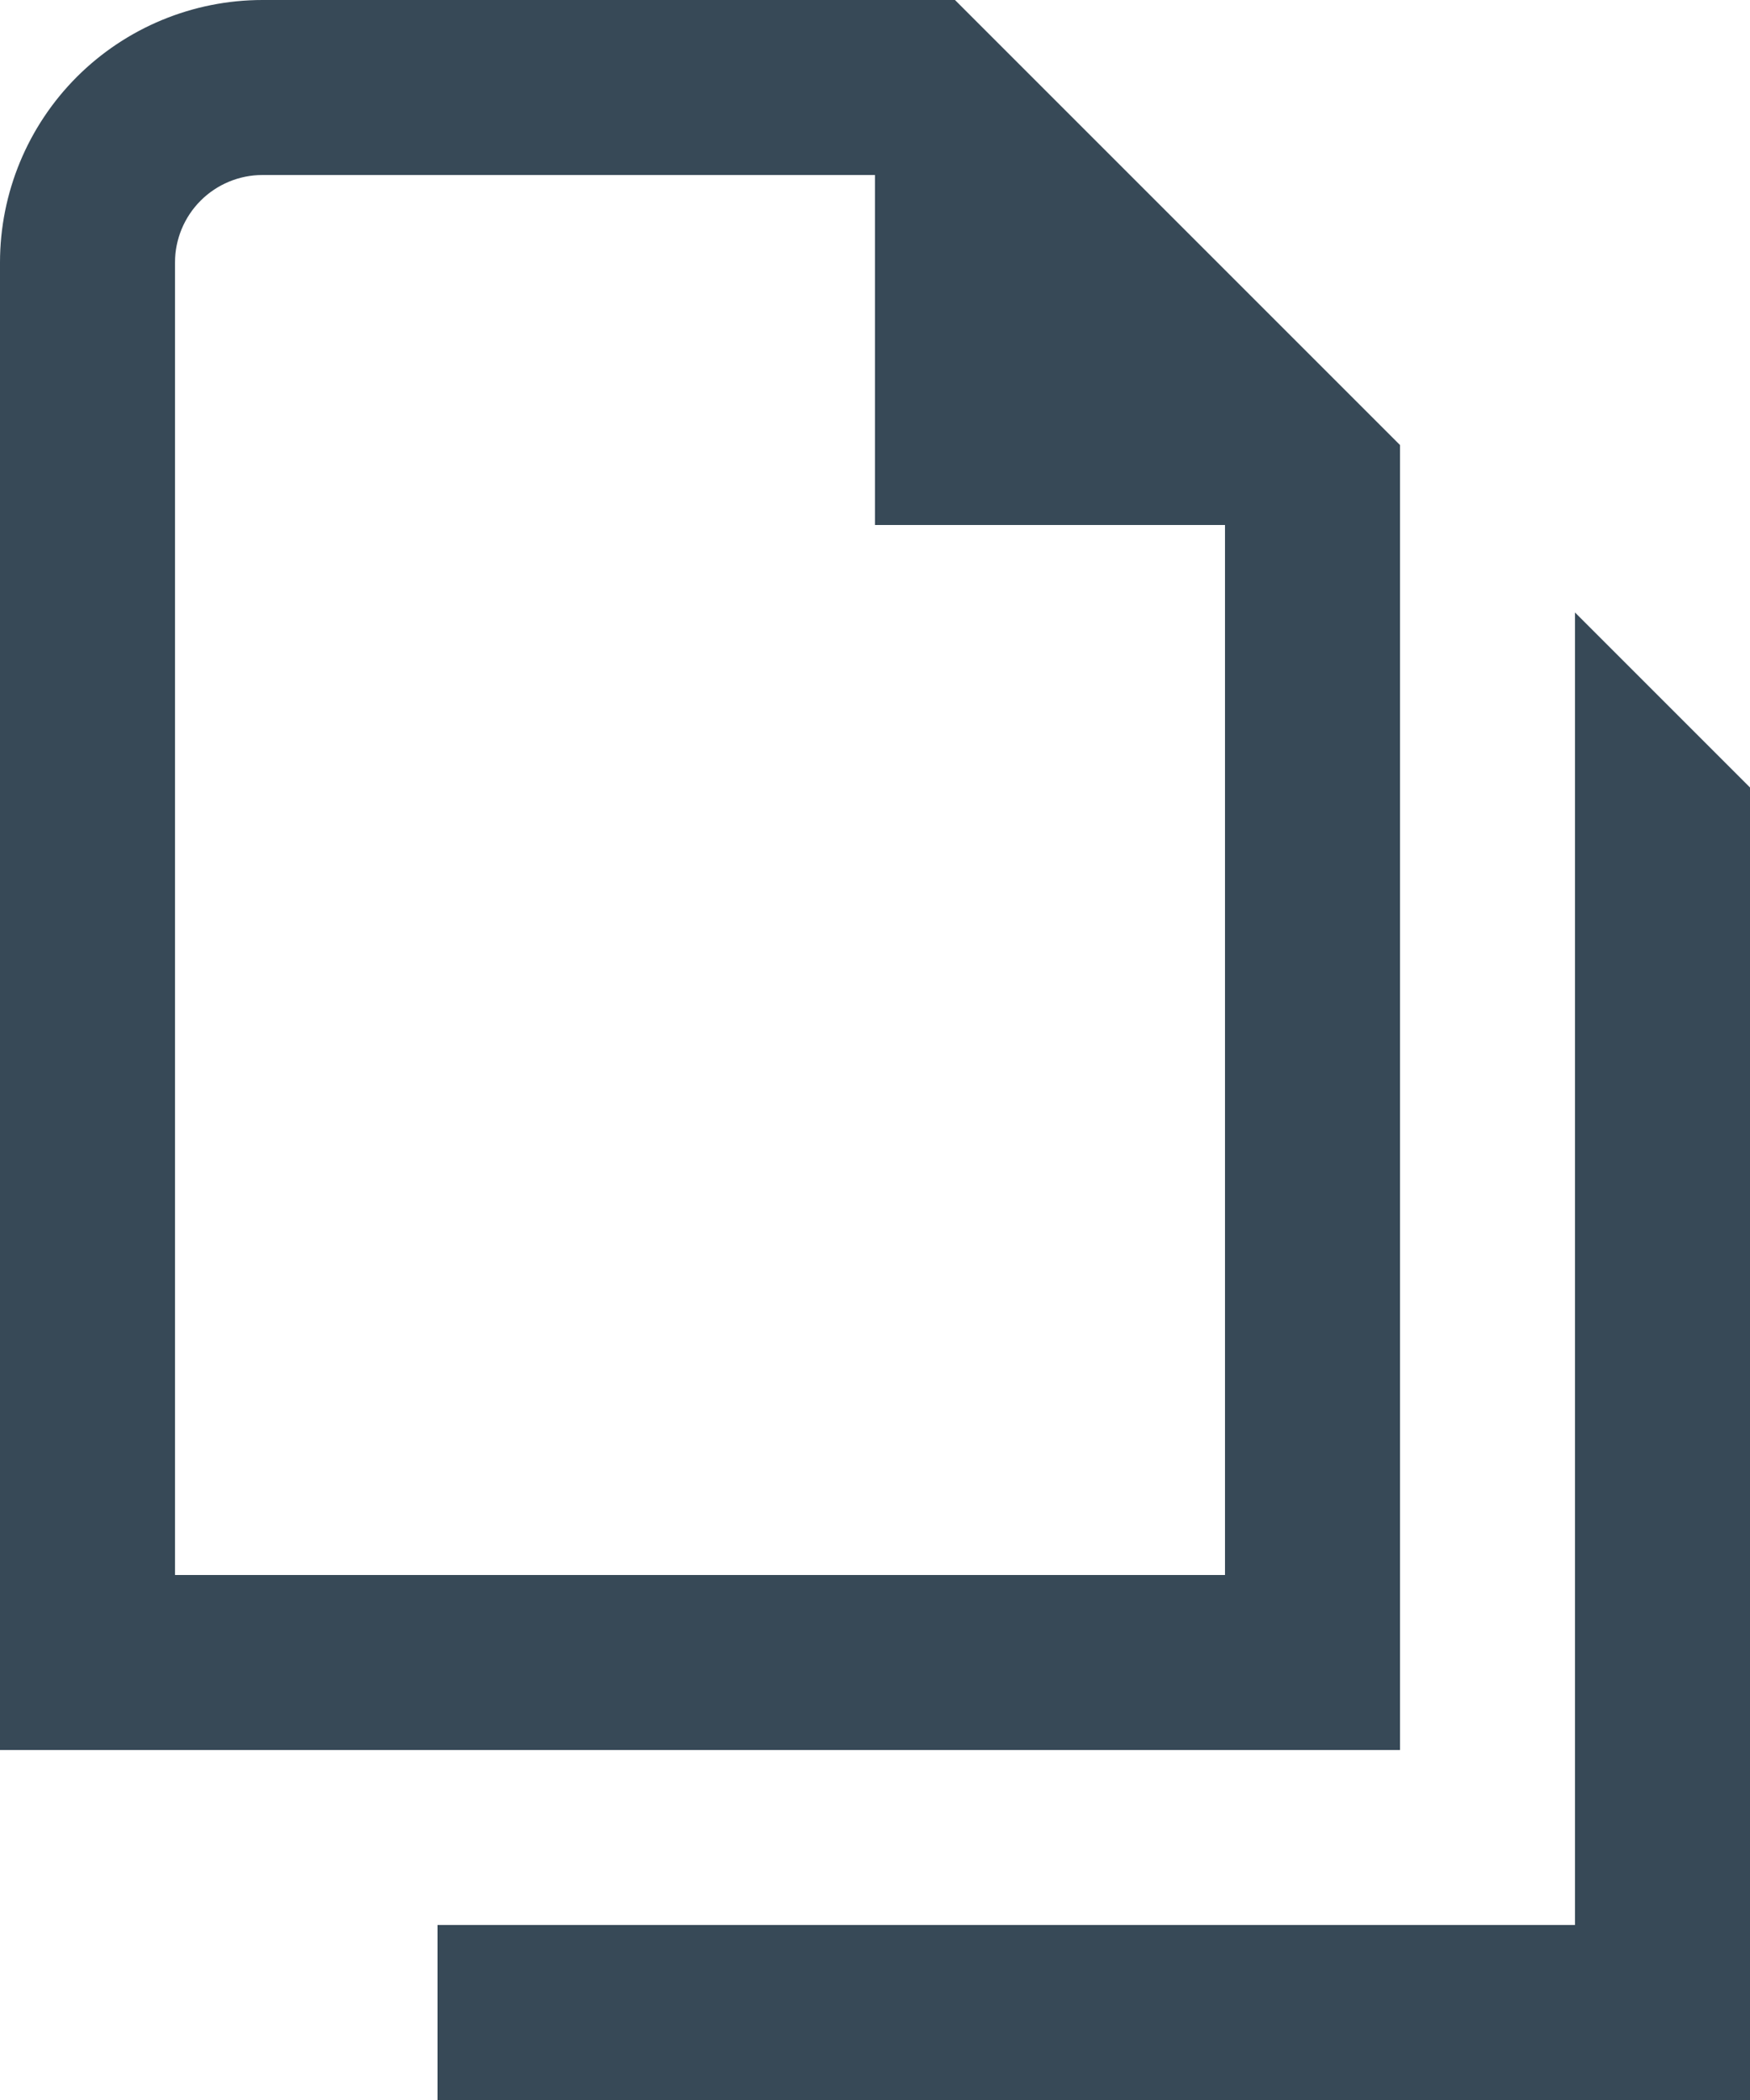 <svg width="40" height="48" viewBox="0 0 40 48" fill="none" xmlns="http://www.w3.org/2000/svg" xmlns:xlink="http://www.w3.org/1999/xlink">
<path d="M32,10.172L21.828,0L6,0C4.409,0 2.883,0.632 1.757,1.757C0.632,2.883 0,4.409 0,6L0,40L32,40L32,10.172ZM4,36L4,6C4,5.47 4.211,4.961 4.586,4.586C4.961,4.211 5.47,4 6,4L20,4L20,12L28,12L28,36L4,36ZM40,18L40,48L10,48L10,44L36,44L36,14L40,18Z" fill="#374957"/>
</svg>
